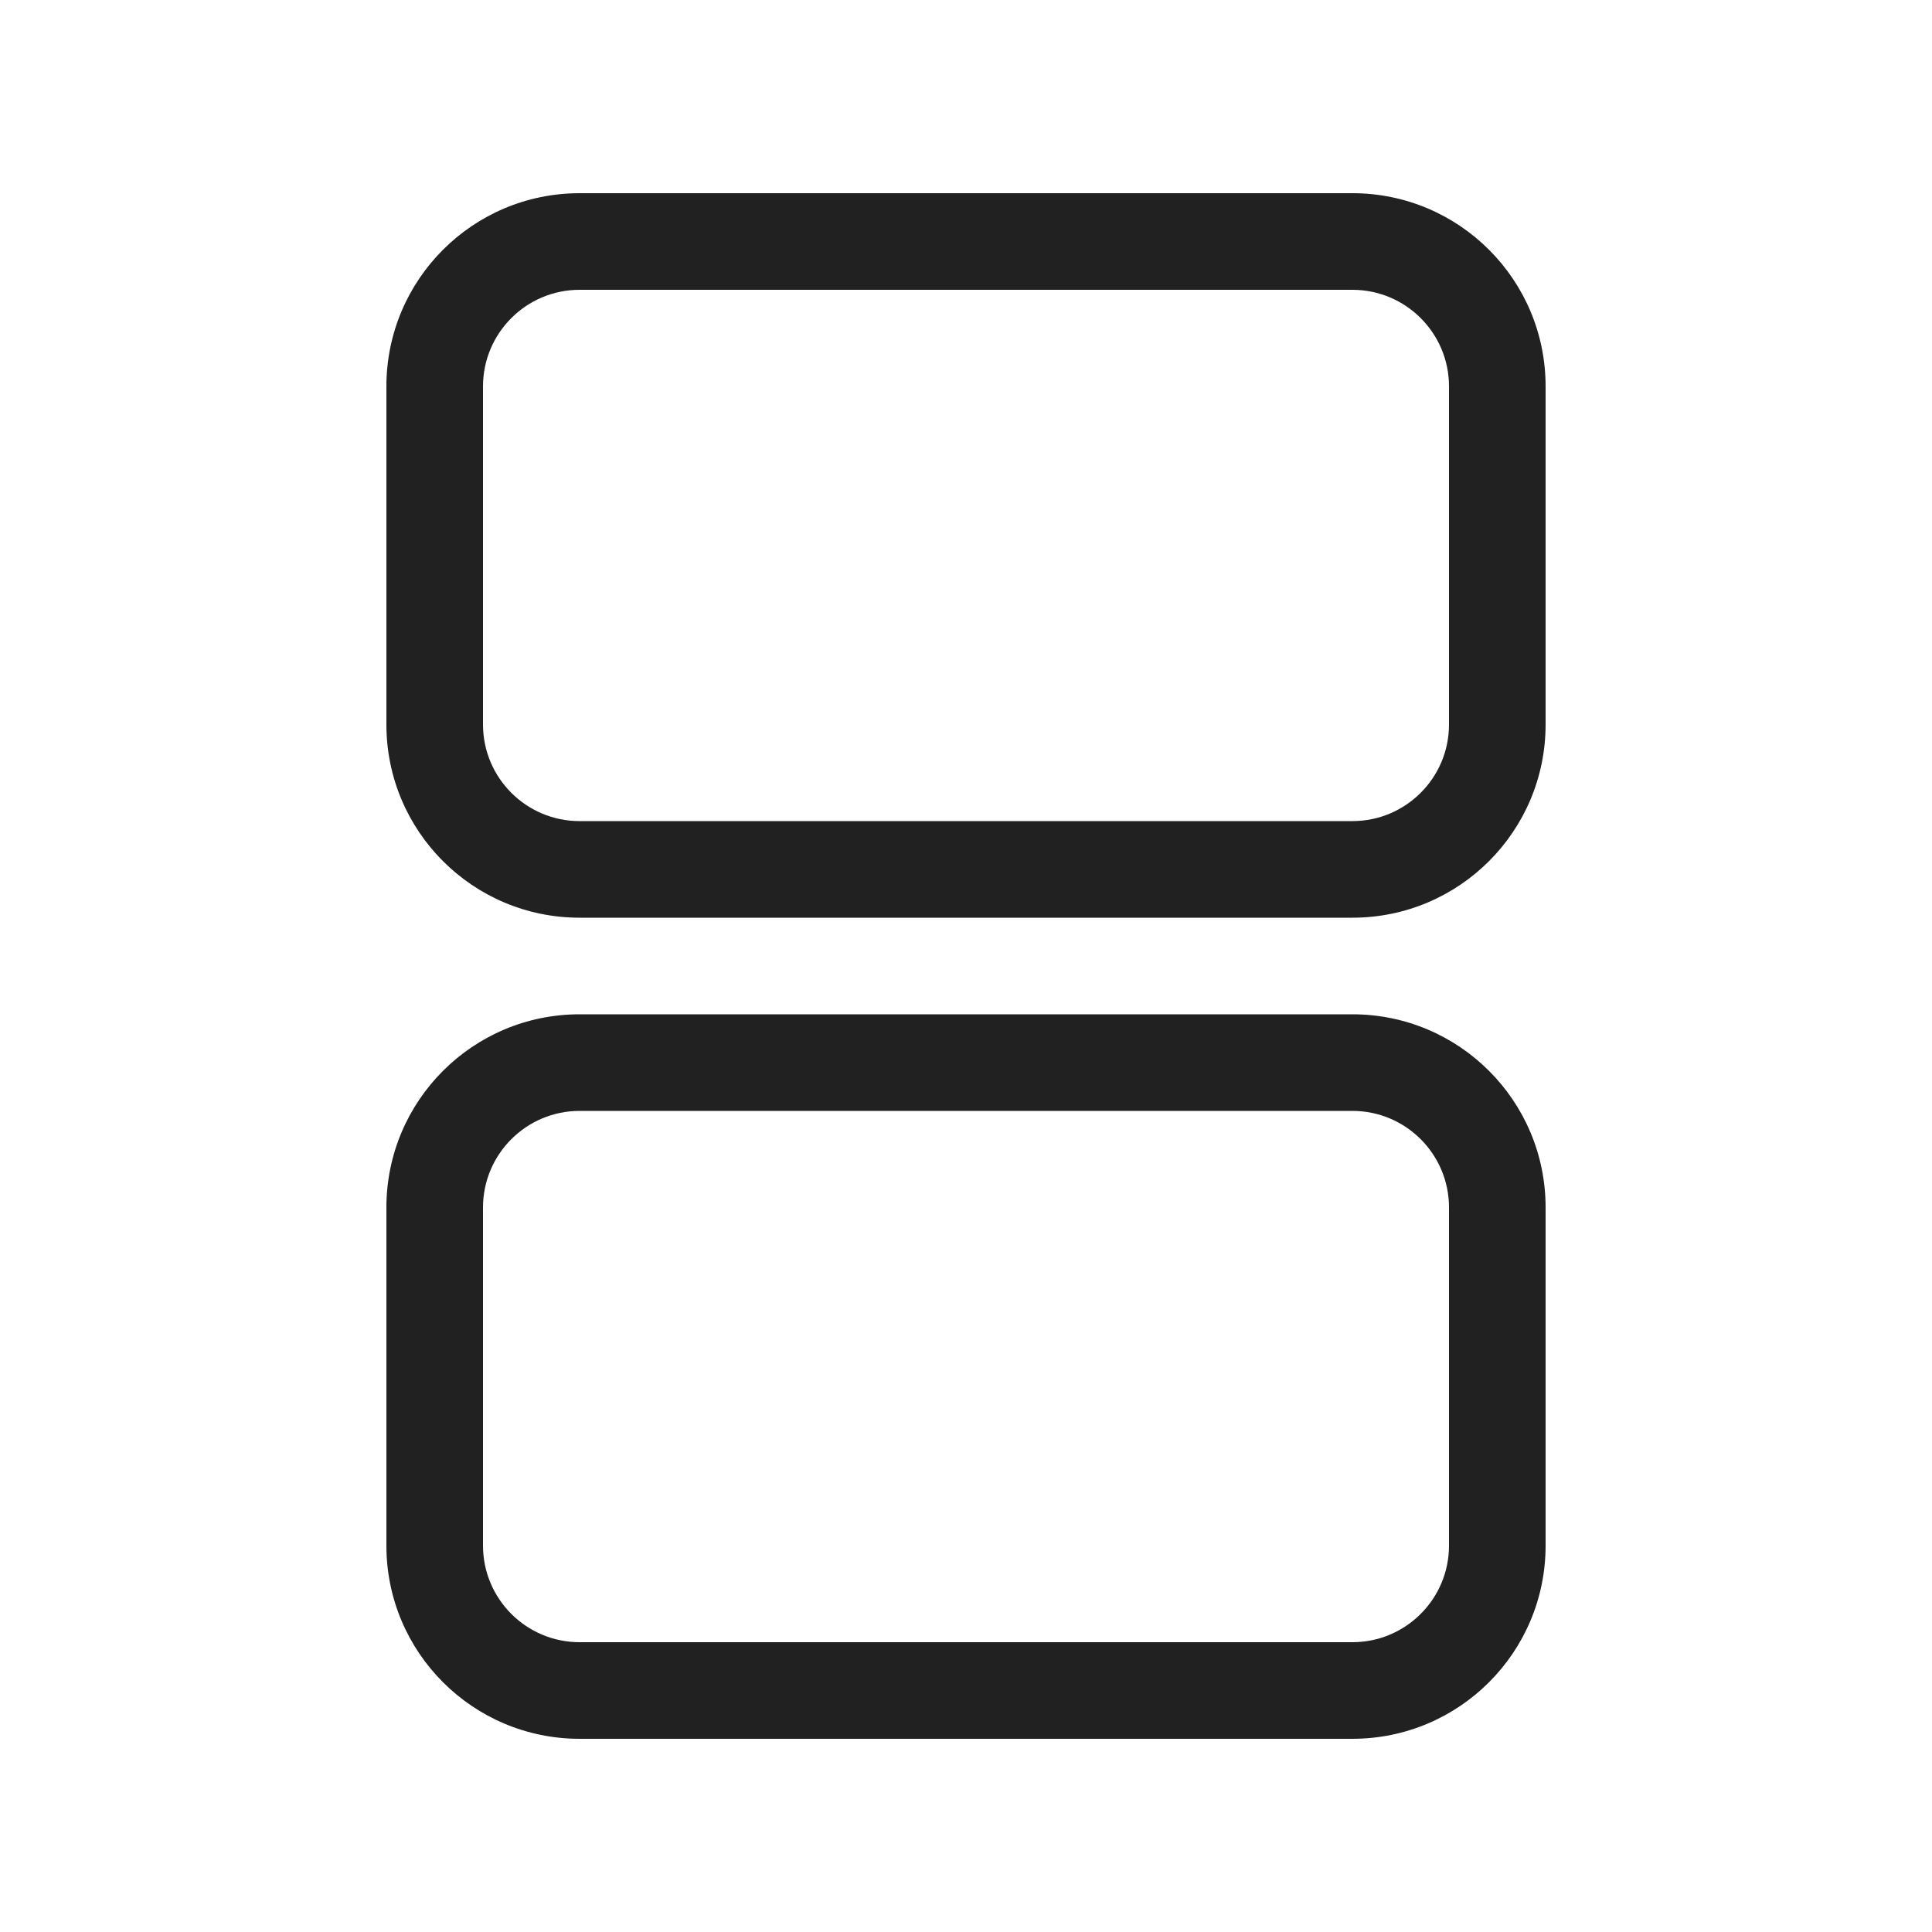 <svg width="20" height="20" viewBox="0 0 20 20" fill="none" xmlns="http://www.w3.org/2000/svg">
<path d="M6 2C4.895 2 4 2.895 4 4V7.5C4 8.605 4.895 9.5 6 9.5H14C15.105 9.5 16 8.605 16 7.5V4C16 2.895 15.105 2 14 2H6ZM5 4C5 3.448 5.448 3 6 3H14C14.552 3 15 3.448 15 4V7.5C15 8.052 14.552 8.5 14 8.5H6C5.448 8.5 5 8.052 5 7.5V3Z" fill="#212121"/>
<path d="M6 10.5C4.895 10.5 4 11.395 4 12.5V16C4 17.105 4.895 18 6 18H14C15.105 18 16 17.105 16 16V12.5C16 11.395 15.105 10.5 14 10.5H6ZM5 12.5C5 11.948 5.448 11.5 6 11.5H14C14.552 11.5 15 11.948 15 12.5V16C15 16.552 14.552 17 14 17H6C5.448 17 5 16.552 5 16V12.5Z" fill="#212121"/>
</svg>
